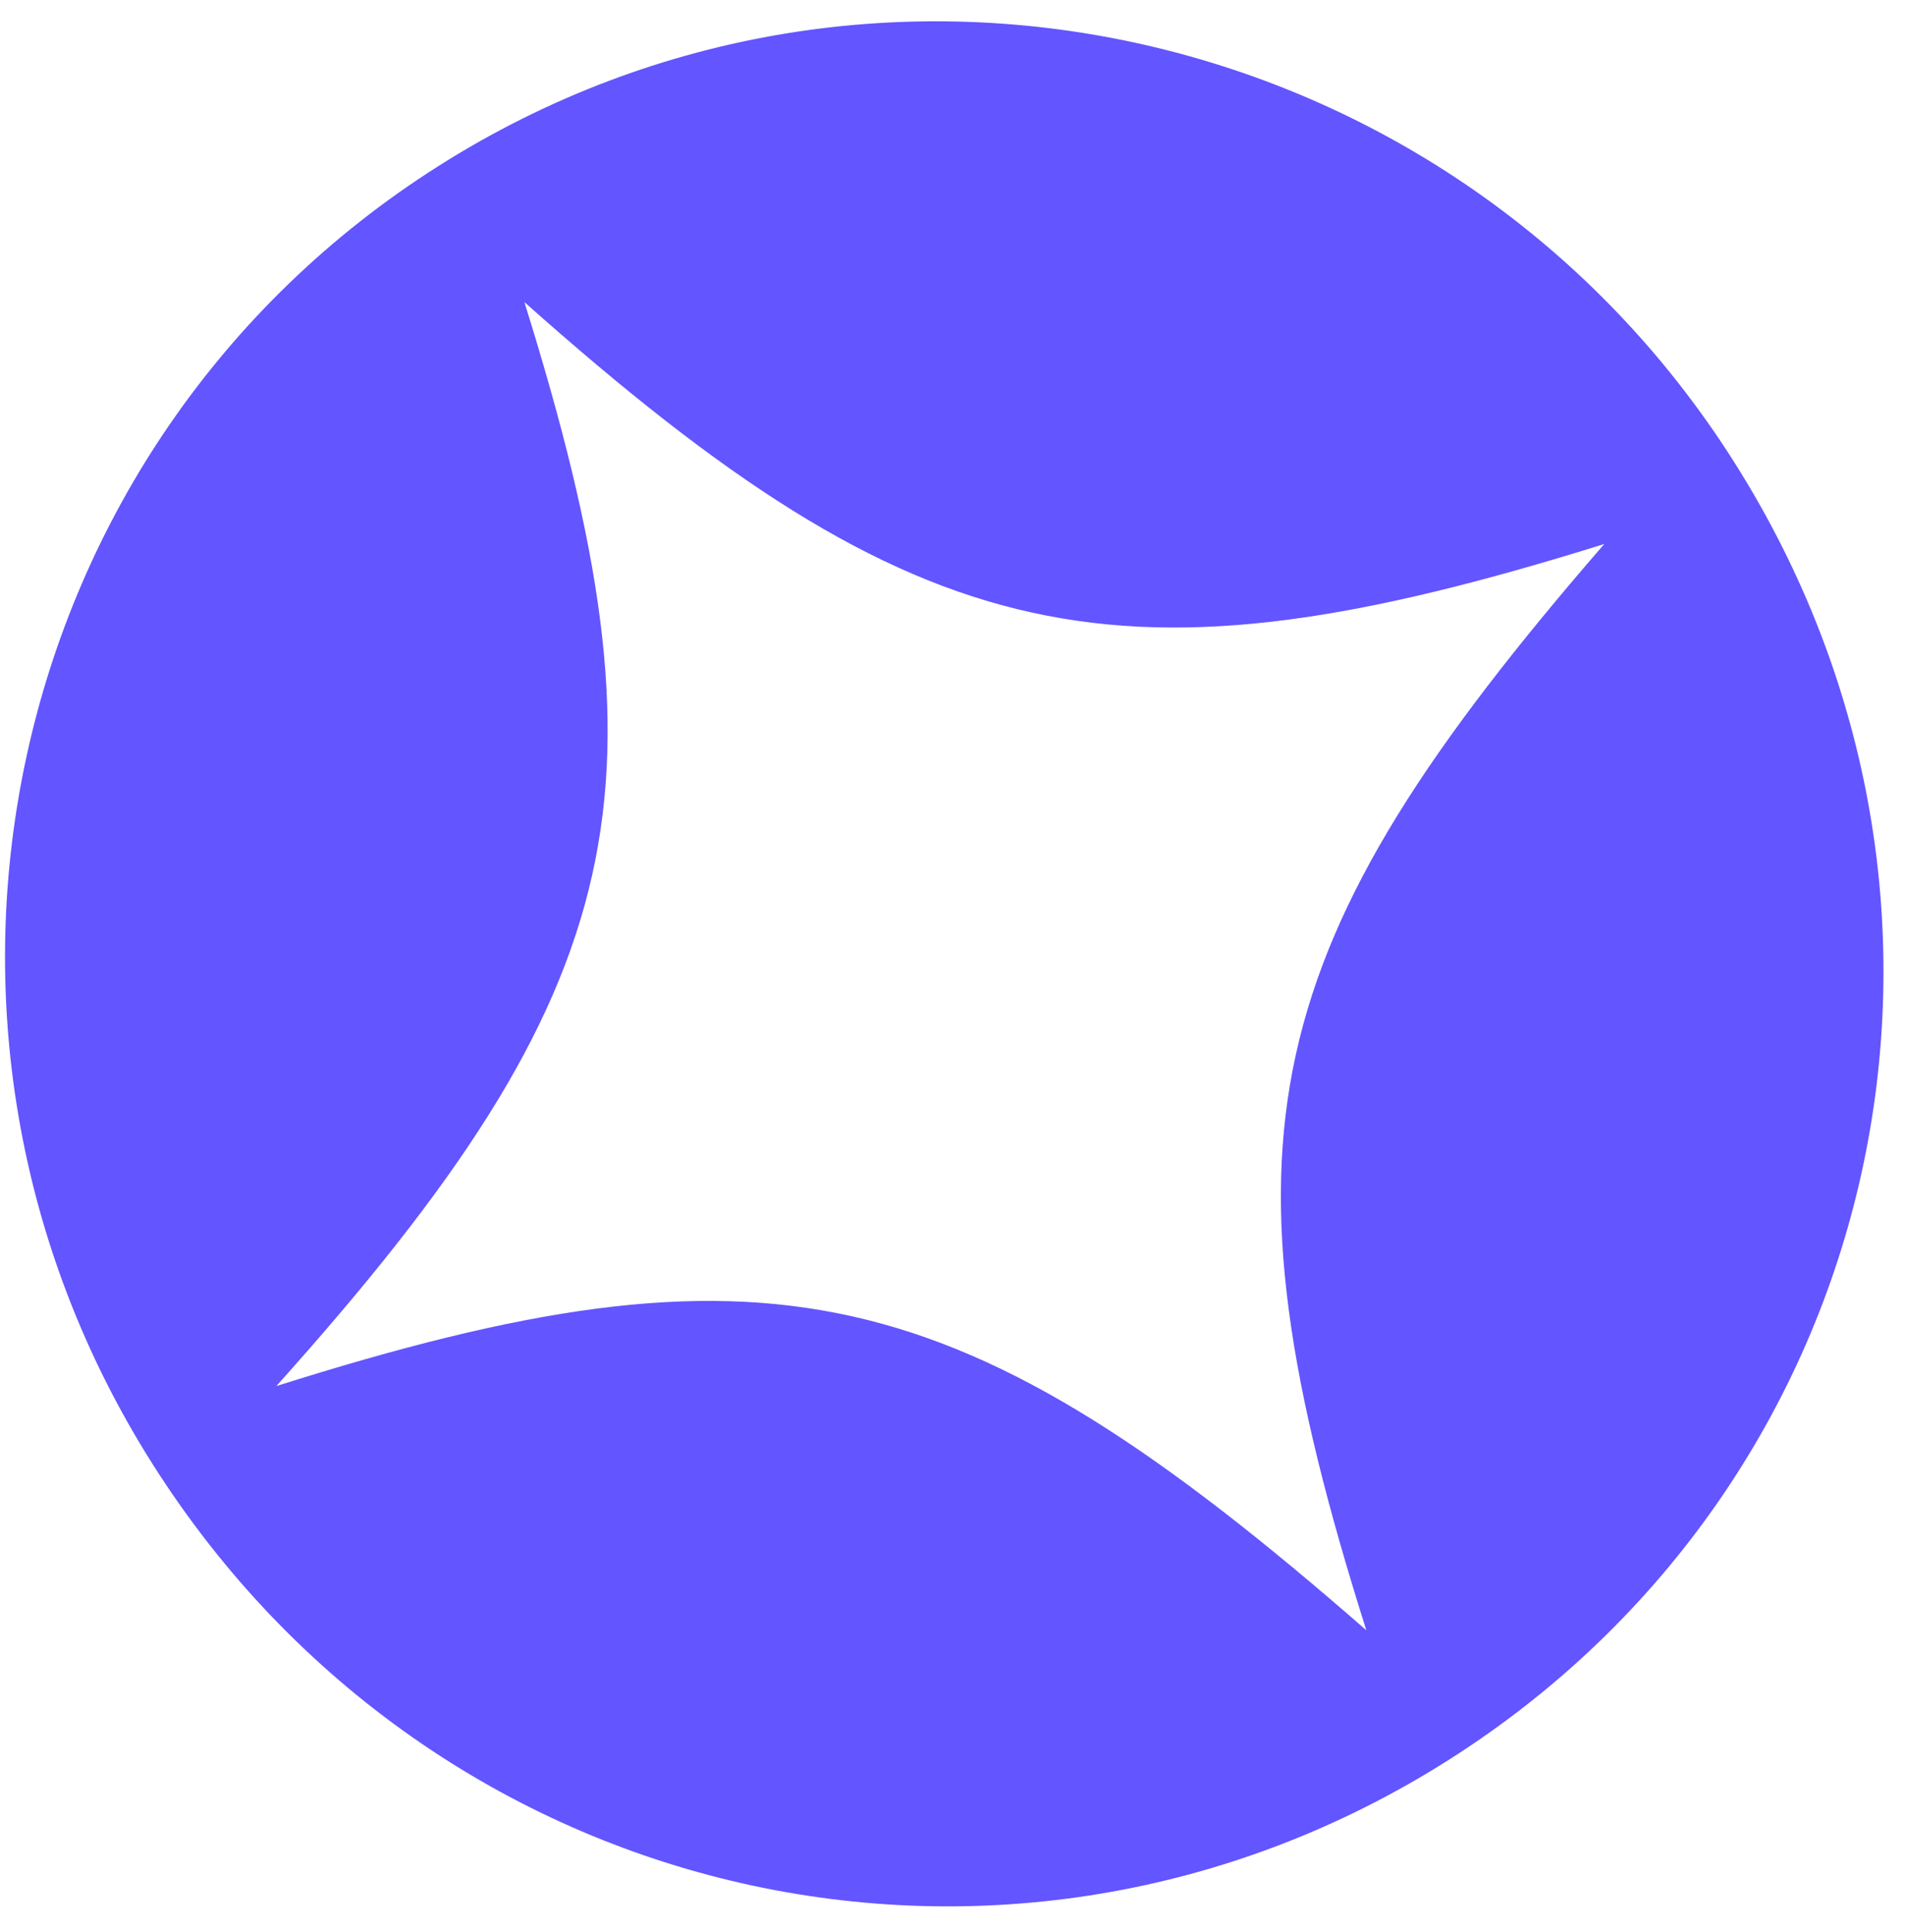 <svg width="71" height="72" viewBox="0 0 71 72" fill="none" xmlns="http://www.w3.org/2000/svg">
<path fill-rule="evenodd" clip-rule="evenodd" d="M64.626 17.207C75.134 33.782 70.332 55.222 53.988 65.584C37.644 75.947 16.203 71.144 5.695 54.57C-4.667 38.226 -0.011 16.555 16.333 6.193C32.677 -4.17 54.264 0.863 64.626 17.207ZM59.792 20.272C46.743 35.323 45.142 42.469 50.923 60.75C35.726 47.471 28.58 45.87 10.299 51.651C23.724 36.685 25.179 29.308 19.544 11.257C34.364 24.452 41.741 25.907 59.792 20.272Z" fill="#6355FF"/>
</svg>
